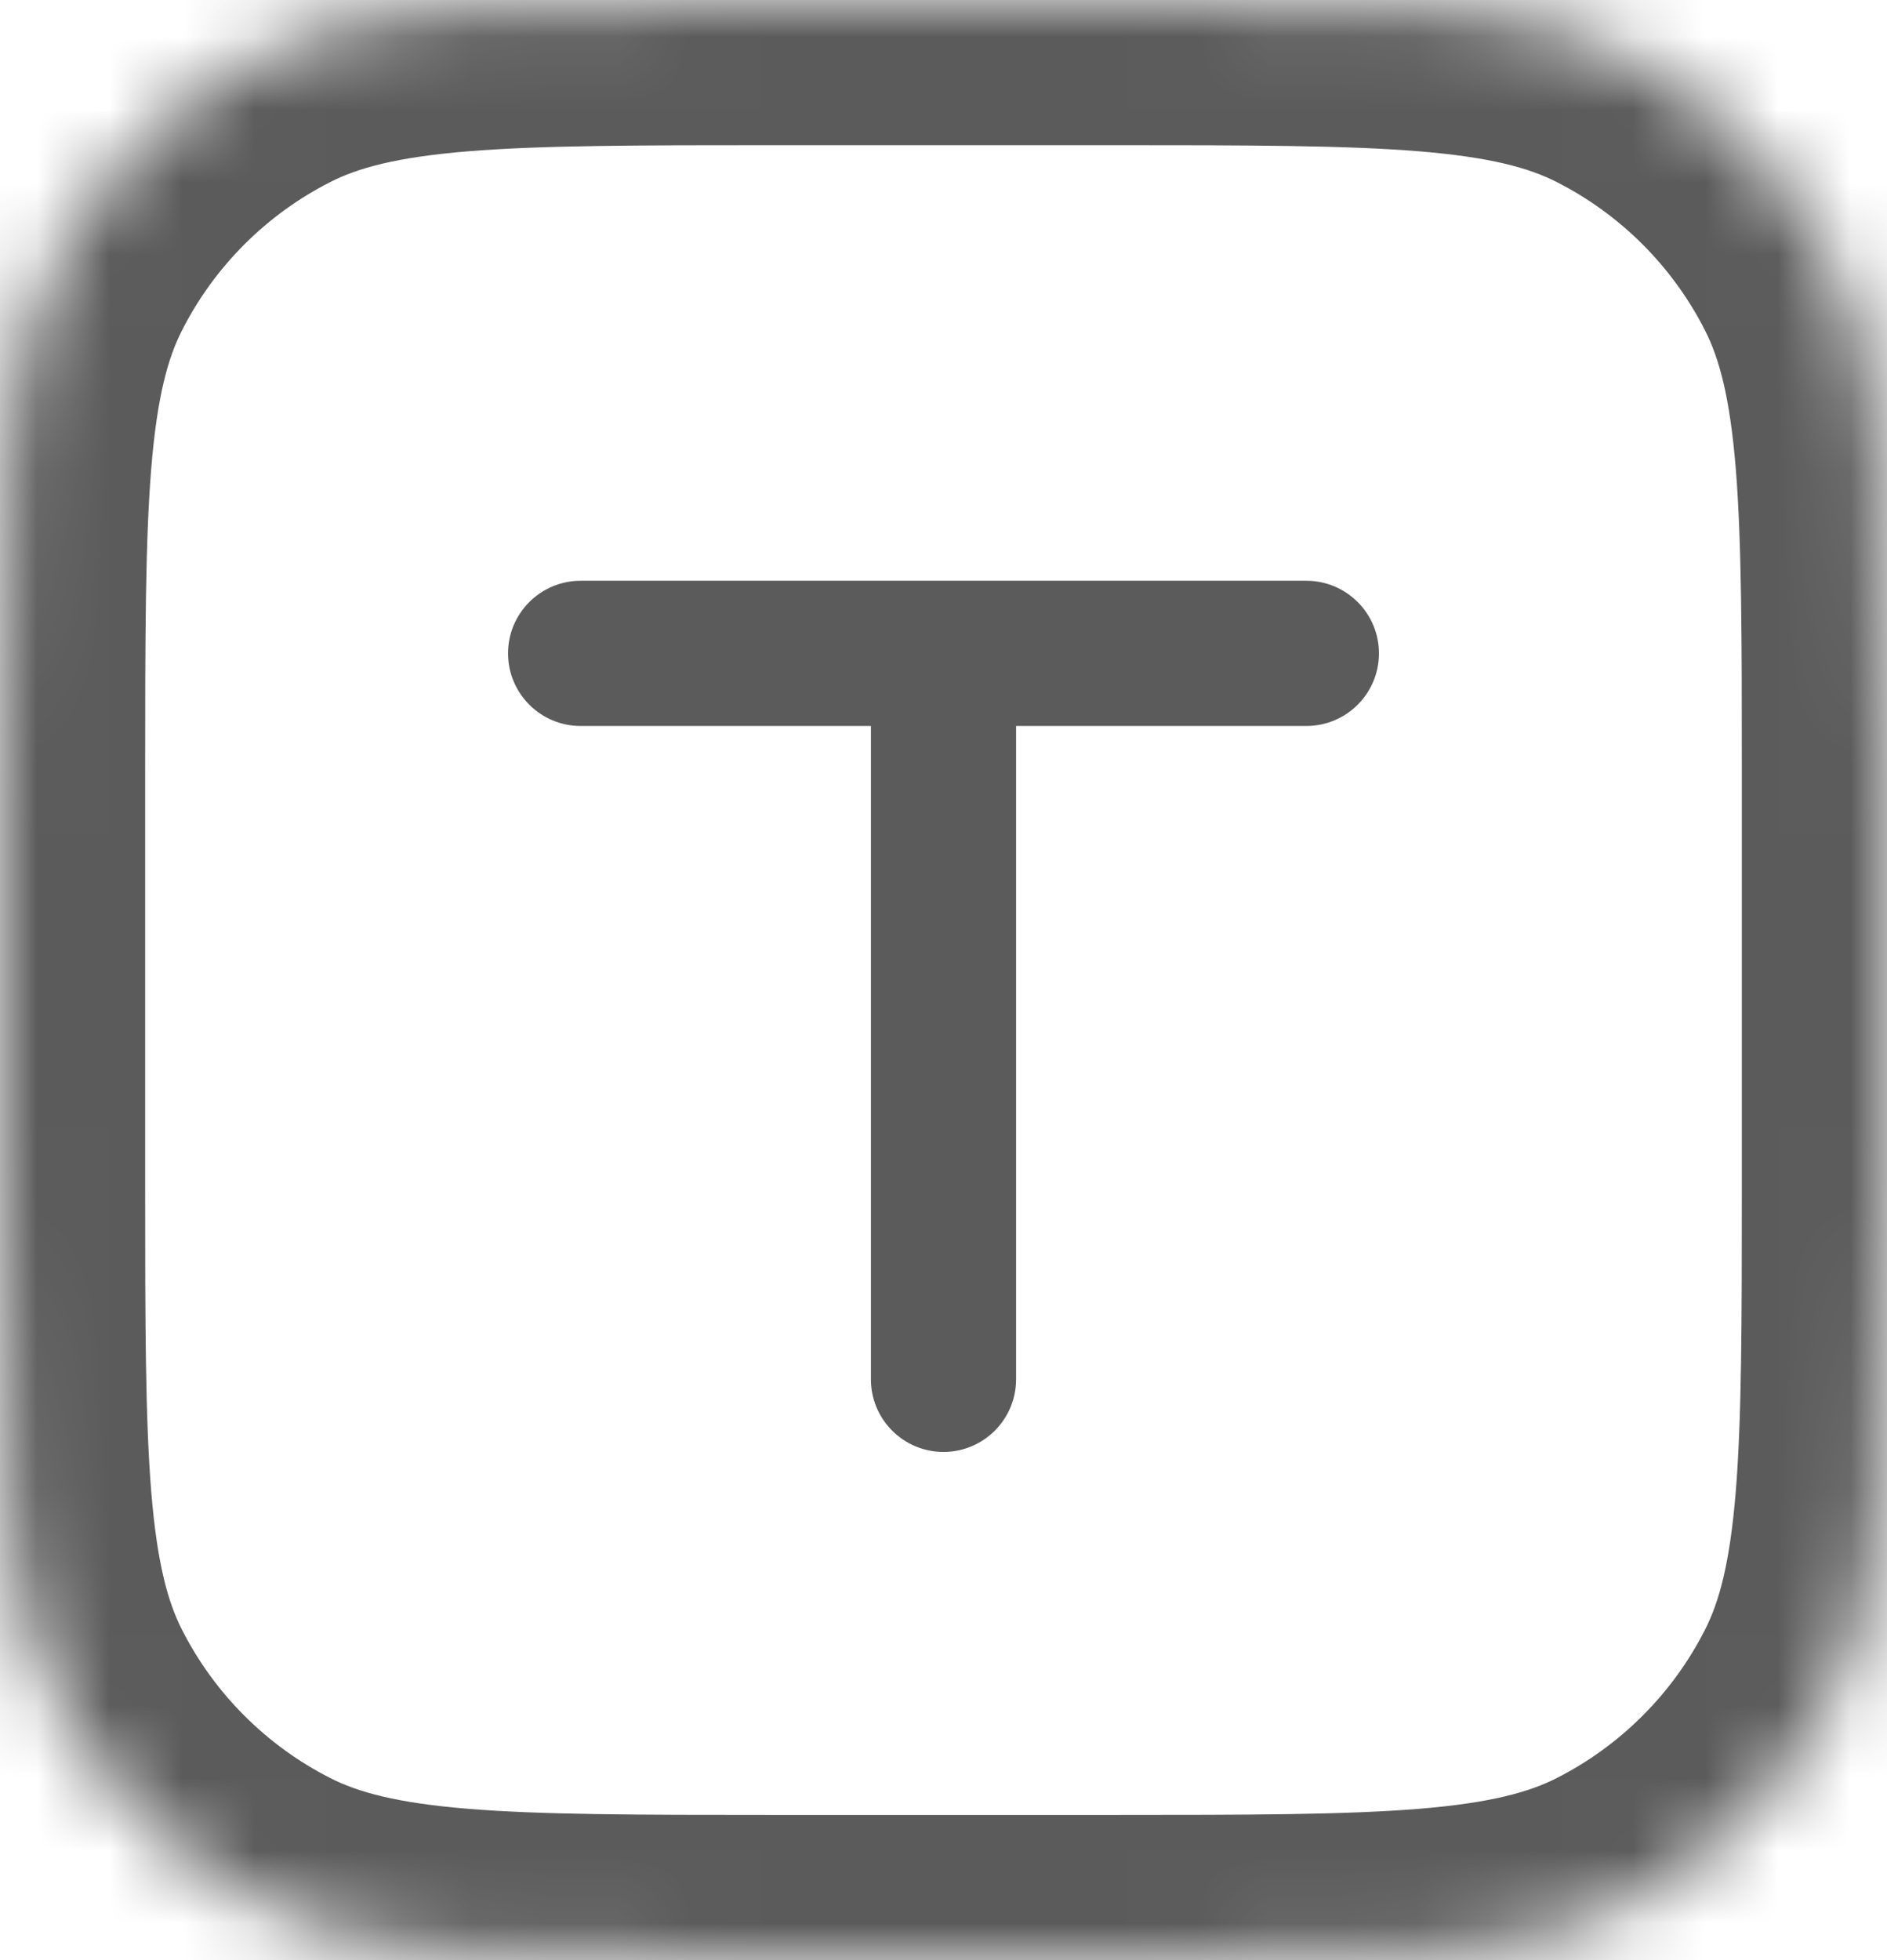 <svg width="26" height="27" viewBox="0 0 26 27" fill="none" xmlns="http://www.w3.org/2000/svg">
<mask id="path-1-inside-1_3_823" fill="white">
<path d="M15.333 0H10.667C6.933 0 5.066 5.96046e-08 3.64 0.727C2.386 1.366 1.366 2.386 0.727 3.64C5.96046e-08 5.066 0 6.933 0 10.667V16.333C0 20.067 0 21.934 0.727 23.36C1.366 24.614 2.386 25.634 3.64 26.273C5.066 27 6.933 27 10.667 27H15.333C19.067 27 20.934 27 22.36 26.273C23.614 25.634 24.634 24.614 25.273 23.36C26 21.934 26 20.067 26 16.333V10.667C26 6.933 26 5.066 25.273 3.64C24.634 2.386 23.614 1.366 22.36 0.727C20.934 5.96046e-08 19.067 0 15.333 0Z"/>
</mask>
<path d="M8 8C7.448 8 7 8.448 7 9C7 9.552 7.448 10 8 10V8ZM18 10C18.552 10 19 9.552 19 9C19 8.448 18.552 8 18 8V10ZM12 19C12 19.552 12.448 20 13 20C13.552 20 14 19.552 14 19H12ZM8 10H13V8H8V10ZM13 9C13 10 13 10 13 10C13 10 13 10 13 10C13 10 13 10 13 10C13 10 13 10 13.001 10C13.001 10 13.001 10 13.001 10C13.001 10 13.001 10 13.001 10C13.001 10 13.001 10 13.002 10C13.002 10 13.002 10 13.002 10C13.002 10 13.002 10 13.002 10C13.003 10 13.003 10 13.003 10C13.003 10 13.003 10 13.004 10C13.004 10 13.004 10 13.004 10C13.005 10 13.005 10 13.005 10C13.005 10 13.006 10 13.006 10C13.006 10 13.007 10 13.007 10C13.007 10 13.007 10 13.008 10C13.008 10 13.008 10 13.009 10C13.009 10 13.009 10 13.01 10C13.01 10 13.01 10 13.011 10C13.011 10 13.012 10 13.012 10C13.012 10 13.013 10 13.013 10C13.014 10 13.014 10 13.014 10C13.015 10 13.015 10 13.016 10C13.016 10 13.017 10 13.017 10C13.018 10 13.018 10 13.019 10C13.019 10 13.02 10 13.02 10C13.021 10 13.021 10 13.022 10C13.022 10 13.023 10 13.023 10C13.024 10 13.024 10 13.025 10C13.026 10 13.026 10 13.027 10C13.027 10 13.028 10 13.029 10C13.029 10 13.03 10 13.03 10C13.031 10 13.032 10 13.032 10C13.033 10 13.034 10 13.034 10C13.035 10 13.036 10 13.036 10C13.037 10 13.038 10 13.038 10C13.039 10 13.04 10 13.04 10C13.041 10 13.042 10 13.043 10C13.043 10 13.044 10 13.045 10C13.046 10 13.046 10 13.047 10C13.048 10 13.049 10 13.05 10C13.05 10 13.051 10 13.052 10C13.053 10 13.054 10 13.055 10C13.055 10 13.056 10 13.057 10C13.058 10 13.059 10 13.06 10C13.06 10 13.061 10 13.062 10C13.063 10 13.064 10 13.065 10C13.066 10 13.067 10 13.068 10C13.069 10 13.069 10 13.07 10C13.071 10 13.072 10 13.073 10C13.074 10 13.075 10 13.076 10C13.077 10 13.078 10 13.079 10C13.08 10 13.081 10 13.082 10C13.083 10 13.084 10 13.085 10C13.086 10 13.087 10 13.088 10C13.089 10 13.09 10 13.091 10C13.092 10 13.094 10 13.095 10C13.096 10 13.097 10 13.098 10C13.099 10 13.1 10 13.101 10C13.102 10 13.104 10 13.105 10C13.106 10 13.107 10 13.108 10C13.109 10 13.11 10 13.112 10C13.113 10 13.114 10 13.115 10C13.116 10 13.117 10 13.119 10C13.12 10 13.121 10 13.122 10C13.124 10 13.125 10 13.126 10C13.127 10 13.129 10 13.13 10C13.131 10 13.132 10 13.134 10C13.135 10 13.136 10 13.137 10C13.139 10 13.14 10 13.141 10C13.143 10 13.144 10 13.145 10C13.147 10 13.148 10 13.149 10C13.151 10 13.152 10 13.153 10C13.155 10 13.156 10 13.158 10C13.159 10 13.16 10 13.162 10C13.163 10 13.165 10 13.166 10C13.167 10 13.169 10 13.17 10C13.172 10 13.173 10 13.175 10C13.176 10 13.177 10 13.179 10C13.18 10 13.182 10 13.183 10C13.185 10 13.186 10 13.188 10C13.189 10 13.191 10 13.192 10C13.194 10 13.195 10 13.197 10C13.198 10 13.2 10 13.201 10C13.203 10 13.204 10 13.206 10C13.208 10 13.209 10 13.211 10C13.212 10 13.214 10 13.216 10C13.217 10 13.219 10 13.22 10C13.222 10 13.224 10 13.225 10C13.227 10 13.229 10 13.23 10C13.232 10 13.233 10 13.235 10C13.237 10 13.238 10 13.24 10C13.242 10 13.243 10 13.245 10C13.247 10 13.249 10 13.25 10C13.252 10 13.254 10 13.255 10C13.257 10 13.259 10 13.261 10C13.262 10 13.264 10 13.266 10C13.268 10 13.269 10 13.271 10C13.273 10 13.275 10 13.277 10C13.278 10 13.28 10 13.282 10C13.284 10 13.286 10 13.287 10C13.289 10 13.291 10 13.293 10C13.295 10 13.296 10 13.298 10C13.3 10 13.302 10 13.304 10C13.306 10 13.308 10 13.31 10C13.312 10 13.313 10 13.315 10C13.317 10 13.319 10 13.321 10C13.323 10 13.325 10 13.327 10C13.329 10 13.331 10 13.333 10C13.335 10 13.336 10 13.338 10C13.34 10 13.342 10 13.344 10C13.346 10 13.348 10 13.35 10C13.352 10 13.354 10 13.356 10C13.358 10 13.36 10 13.362 10C13.364 10 13.366 10 13.368 10C13.37 10 13.373 10 13.375 10C13.377 10 13.379 10 13.381 10C13.383 10 13.385 10 13.387 10C13.389 10 13.391 10 13.393 10C13.395 10 13.398 10 13.4 10C13.402 10 13.404 10 13.406 10C13.408 10 13.41 10 13.412 10C13.415 10 13.417 10 13.419 10C13.421 10 13.423 10 13.425 10C13.428 10 13.43 10 13.432 10C13.434 10 13.436 10 13.438 10C13.441 10 13.443 10 13.445 10C13.447 10 13.45 10 13.452 10C13.454 10 13.456 10 13.459 10C13.461 10 13.463 10 13.465 10C13.467 10 13.47 10 13.472 10C13.474 10 13.477 10 13.479 10C13.481 10 13.483 10 13.486 10C13.488 10 13.49 10 13.493 10C13.495 10 13.497 10 13.5 10C13.502 10 13.504 10 13.507 10C13.509 10 13.511 10 13.514 10C13.516 10 13.518 10 13.521 10C13.523 10 13.526 10 13.528 10C13.53 10 13.533 10 13.535 10C13.538 10 13.54 10 13.542 10C13.545 10 13.547 10 13.55 10C13.552 10 13.555 10 13.557 10C13.559 10 13.562 10 13.564 10C13.567 10 13.569 10 13.572 10C13.574 10 13.577 10 13.579 10C13.582 10 13.584 10 13.587 10C13.589 10 13.592 10 13.594 10C13.597 10 13.599 10 13.602 10C13.604 10 13.607 10 13.609 10C13.612 10 13.614 10 13.617 10C13.62 10 13.622 10 13.625 10C13.627 10 13.63 10 13.633 10C13.635 10 13.638 10 13.64 10C13.643 10 13.646 10 13.648 10C13.651 10 13.653 10 13.656 10C13.659 10 13.661 10 13.664 10C13.666 10 13.669 10 13.672 10C13.674 10 13.677 10 13.68 10C13.682 10 13.685 10 13.688 10C13.69 10 13.693 10 13.696 10C13.698 10 13.701 10 13.704 10C13.707 10 13.709 10 13.712 10C13.715 10 13.717 10 13.72 10C13.723 10 13.726 10 13.728 10C13.731 10 13.734 10 13.737 10C13.739 10 13.742 10 13.745 10C13.748 10 13.75 10 13.753 10C13.756 10 13.759 10 13.762 10C13.764 10 13.767 10 13.77 10C13.773 10 13.776 10 13.778 10C13.781 10 13.784 10 13.787 10C13.79 10 13.793 10 13.795 10C13.798 10 13.801 10 13.804 10C13.807 10 13.81 10 13.812 10C13.815 10 13.818 10 13.821 10C13.824 10 13.827 10 13.83 10C13.833 10 13.836 10 13.838 10C13.841 10 13.844 10 13.847 10C13.85 10 13.853 10 13.856 10C13.859 10 13.862 10 13.865 10C13.868 10 13.871 10 13.874 10C13.877 10 13.88 10 13.883 10C13.886 10 13.889 10 13.892 10C13.895 10 13.898 10 13.9 10C13.903 10 13.906 10 13.909 10C13.912 10 13.915 10 13.918 10C13.921 10 13.925 10 13.928 10C13.931 10 13.934 10 13.937 10C13.94 10 13.943 10 13.946 10C13.949 10 13.952 10 13.955 10C13.958 10 13.961 10 13.964 10C13.967 10 13.97 10 13.973 10C13.976 10 13.98 10 13.983 10C13.986 10 13.989 10 13.992 10C13.995 10 13.998 10 14.001 10C14.005 10 14.008 10 14.011 10C14.014 10 14.017 10 14.02 10C14.023 10 14.027 10 14.03 10C14.033 10 14.036 10 14.039 10C14.042 10 14.046 10 14.049 10C14.052 10 14.055 10 14.058 10C14.061 10 14.065 10 14.068 10C14.071 10 14.074 10 14.077 10C14.081 10 14.084 10 14.087 10C14.09 10 14.094 10 14.097 10C14.1 10 14.103 10 14.107 10C14.11 10 14.113 10 14.116 10C14.12 10 14.123 10 14.126 10C14.129 10 14.133 10 14.136 10C14.139 10 14.143 10 14.146 10C14.149 10 14.152 10 14.156 10C14.159 10 14.162 10 14.166 10C14.169 10 14.172 10 14.175 10C14.179 10 14.182 10 14.185 10C14.189 10 14.192 10 14.195 10C14.199 10 14.202 10 14.206 10C14.209 10 14.212 10 14.216 10C14.219 10 14.222 10 14.226 10C14.229 10 14.233 10 14.236 10C14.239 10 14.243 10 14.246 10C14.249 10 14.253 10 14.256 10C14.26 10 14.263 10 14.267 10C14.27 10 14.273 10 14.277 10C14.28 10 14.284 10 14.287 10C14.291 10 14.294 10 14.297 10C14.301 10 14.304 10 14.308 10C14.311 10 14.315 10 14.318 10C14.322 10 14.325 10 14.329 10C14.332 10 14.336 10 14.339 10C14.343 10 14.346 10 14.35 10C14.353 10 14.357 10 14.36 10C14.364 10 14.367 10 14.371 10C14.374 10 14.378 10 14.381 10C14.385 10 14.388 10 14.392 10C14.395 10 14.399 10 14.402 10C14.406 10 14.41 10 14.413 10C14.417 10 14.42 10 14.424 10C14.428 10 14.431 10 14.435 10C14.438 10 14.442 10 14.445 10C14.449 10 14.453 10 14.456 10C14.46 10 14.463 10 14.467 10C14.471 10 14.474 10 14.478 10C14.481 10 14.485 10 14.489 10C14.492 10 14.496 10 14.5 10C14.503 10 14.507 10 14.511 10C14.514 10 14.518 10 14.521 10C14.525 10 14.529 10 14.533 10C14.536 10 14.54 10 14.543 10C14.547 10 14.551 10 14.555 10C14.558 10 14.562 10 14.566 10C14.569 10 14.573 10 14.577 10C14.58 10 14.584 10 14.588 10C14.591 10 14.595 10 14.599 10C14.603 10 14.606 10 14.61 10C14.614 10 14.618 10 14.621 10C14.625 10 14.629 10 14.633 10C14.636 10 14.64 10 14.644 10C14.648 10 14.651 10 14.655 10C14.659 10 14.663 10 14.666 10C14.67 10 14.674 10 14.678 10C14.681 10 14.685 10 14.689 10C14.693 10 14.697 10 14.7 10C14.704 10 14.708 10 14.712 10C14.716 10 14.72 10 14.723 10C14.727 10 14.731 10 14.735 10C14.739 10 14.742 10 14.746 10C14.75 10 14.754 10 14.758 10C14.762 10 14.765 10 14.769 10C14.773 10 14.777 10 14.781 10C14.785 10 14.789 10 14.793 10C14.796 10 14.8 10 14.804 10C14.808 10 14.812 10 14.816 10C14.82 10 14.823 10 14.827 10C14.831 10 14.835 10 14.839 10C14.843 10 14.847 10 14.851 10C14.855 10 14.859 10 14.863 10C14.867 10 14.87 10 14.874 10C14.878 10 14.882 10 14.886 10C14.89 10 14.894 10 14.898 10C14.902 10 14.906 10 14.91 10C14.914 10 14.918 10 14.922 10C14.926 10 14.93 10 14.934 10C14.938 10 14.941 10 14.945 10C14.949 10 14.953 10 14.957 10C14.961 10 14.965 10 14.969 10C14.973 10 14.977 10 14.981 10C14.985 10 14.989 10 14.993 10C14.997 10 15.001 10 15.005 10C15.009 10 15.013 10 15.017 10C15.021 10 15.025 10 15.029 10C15.033 10 15.037 10 15.041 10C15.046 10 15.05 10 15.053 10C15.058 10 15.062 10 15.066 10C15.07 10 15.074 10 15.078 10C15.082 10 15.086 10 15.09 10C15.094 10 15.098 10 15.102 10C15.106 10 15.11 10 15.114 10C15.118 10 15.123 10 15.127 10C15.131 10 15.135 10 15.139 10C15.143 10 15.147 10 15.151 10C15.155 10 15.159 10 15.164 10C15.168 10 15.172 10 15.176 10C15.18 10 15.184 10 15.188 10C15.192 10 15.196 10 15.2 10C15.205 10 15.209 10 15.213 10C15.217 10 15.221 10 15.225 10C15.229 10 15.234 10 15.238 10C15.242 10 15.246 10 15.25 10C15.254 10 15.258 10 15.263 10C15.267 10 15.271 10 15.275 10C15.279 10 15.283 10 15.288 10C15.292 10 15.296 10 15.3 10C15.304 10 15.309 10 15.313 10C15.317 10 15.321 10 15.325 10C15.329 10 15.334 10 15.338 10C15.342 10 15.346 10 15.35 10C15.355 10 15.359 10 15.363 10C15.367 10 15.371 10 15.376 10C15.38 10 15.384 10 15.388 10C15.393 10 15.397 10 15.401 10C15.405 10 15.409 10 15.414 10C15.418 10 15.422 10 15.426 10C15.431 10 15.435 10 15.439 10C15.443 10 15.447 10 15.452 10C15.456 10 15.46 10 15.465 10C15.469 10 15.473 10 15.477 10C15.482 10 15.486 10 15.49 10C15.494 10 15.499 10 15.503 10C15.507 10 15.511 10 15.516 10C15.52 10 15.524 10 15.529 10C15.533 10 15.537 10 15.541 10C15.546 10 15.55 10 15.554 10C15.559 10 15.563 10 15.567 10C15.572 10 15.576 10 15.58 10C15.585 10 15.589 10 15.593 10C15.597 10 15.602 10 15.606 10C15.61 10 15.615 10 15.619 10C15.623 10 15.628 10 15.632 10C15.636 10 15.641 10 15.645 10C15.649 10 15.654 10 15.658 10C15.662 10 15.667 10 15.671 10C15.675 10 15.68 10 15.684 10C15.688 10 15.693 10 15.697 10C15.701 10 15.706 10 15.71 10C15.714 10 15.719 10 15.723 10C15.728 10 15.732 10 15.736 10C15.741 10 15.745 10 15.749 10C15.754 10 15.758 10 15.763 10C15.767 10 15.771 10 15.776 10C15.78 10 15.784 10 15.789 10C15.793 10 15.798 10 15.802 10C15.806 10 15.811 10 15.815 10C15.82 10 15.824 10 15.828 10C15.833 10 15.837 10 15.842 10C15.846 10 15.851 10 15.855 10C15.859 10 15.864 10 15.868 10C15.873 10 15.877 10 15.881 10C15.886 10 15.89 10 15.895 10C15.899 10 15.903 10 15.908 10C15.912 10 15.917 10 15.921 10C15.926 10 15.93 10 15.934 10C15.939 10 15.943 10 15.948 10C15.952 10 15.957 10 15.961 10C15.966 10 15.97 10 15.975 10C15.979 10 15.983 10 15.988 10C15.992 10 15.997 10 16.001 10C16.006 10 16.01 10 16.015 10C16.019 10 16.023 10 16.028 10C16.032 10 16.037 10 16.041 10C16.046 10 16.05 10 16.055 10C16.059 10 16.064 10 16.068 10C16.073 10 16.077 10 16.082 10C16.086 10 16.091 10 16.095 10C16.1 10 16.104 10 16.109 10C16.113 10 16.118 10 16.122 10C16.127 10 16.131 10 16.136 10C16.14 10 16.145 10 16.149 10C16.154 10 16.158 10 16.163 10C16.167 10 16.172 10 16.176 10C16.181 10 16.185 10 16.19 10C16.194 10 16.199 10 16.203 10C16.208 10 16.212 10 16.217 10C16.221 10 16.226 10 16.23 10C16.235 10 16.239 10 16.244 10C16.248 10 16.253 10 16.257 10C16.262 10 16.266 10 16.271 10C16.276 10 16.28 10 16.285 10C16.289 10 16.294 10 16.298 10C16.303 10 16.307 10 16.312 10C16.316 10 16.321 10 16.325 10C16.33 10 16.334 10 16.339 10C16.344 10 16.348 10 16.353 10C16.357 10 16.362 10 16.366 10C16.371 10 16.375 10 16.38 10C16.384 10 16.389 10 16.394 10C16.398 10 16.403 10 16.407 10C16.412 10 16.416 10 16.421 10C16.425 10 16.43 10 16.435 10C16.439 10 16.444 10 16.448 10C16.453 10 16.457 10 16.462 10C16.467 10 16.471 10 16.476 10C16.48 10 16.485 10 16.489 10C16.494 10 16.499 10 16.503 10C16.508 10 16.512 10 16.517 10C16.521 10 16.526 10 16.531 10C16.535 10 16.54 10 16.544 10C16.549 10 16.554 10 16.558 10C16.563 10 16.567 10 16.572 10C16.577 10 16.581 10 16.586 10C16.59 10 16.595 10 16.599 10C16.604 10 16.609 10 16.613 10C16.618 10 16.622 10 16.627 10C16.632 10 16.636 10 16.641 10C16.645 10 16.65 10 16.655 10C16.659 10 16.664 10 16.669 10C16.673 10 16.678 10 16.682 10C16.687 10 16.692 10 16.696 10C16.701 10 16.705 10 16.71 10C16.715 10 16.719 10 16.724 10C16.728 10 16.733 10 16.738 10C16.742 10 16.747 10 16.751 10C16.756 10 16.761 10 16.765 10C16.77 10 16.774 10 16.779 10C16.784 10 16.788 10 16.793 10C16.798 10 16.802 10 16.807 10C16.811 10 16.816 10 16.821 10C16.825 10 16.83 10 16.834 10C16.839 10 16.844 10 16.848 10C16.853 10 16.858 10 16.862 10C16.867 10 16.872 10 16.876 10C16.881 10 16.885 10 16.89 10C16.895 10 16.899 10 16.904 10C16.909 10 16.913 10 16.918 10C16.922 10 16.927 10 16.932 10C16.936 10 16.941 10 16.945 10C16.95 10 16.955 10 16.959 10C16.964 10 16.969 10 16.973 10C16.978 10 16.983 10 16.987 10C16.992 10 16.997 10 17.001 10C17.006 10 17.01 10 17.015 10C17.02 10 17.024 10 17.029 10C17.034 10 17.038 10 17.043 10C17.047 10 17.052 10 17.057 10C17.061 10 17.066 10 17.071 10C17.075 10 17.08 10 17.085 10C17.089 10 17.094 10 17.099 10C17.103 10 17.108 10 17.112 10C17.117 10 17.122 10 17.126 10C17.131 10 17.136 10 17.14 10C17.145 10 17.149 10 17.154 10C17.159 10 17.163 10 17.168 10C17.173 10 17.177 10 17.182 10C17.187 10 17.191 10 17.196 10C17.201 10 17.205 10 17.21 10C17.215 10 17.219 10 17.224 10C17.228 10 17.233 10 17.238 10C17.242 10 17.247 10 17.252 10C17.256 10 17.261 10 17.266 10C17.27 10 17.275 10 17.279 10C17.284 10 17.289 10 17.293 10C17.298 10 17.303 10 17.307 10C17.312 10 17.317 10 17.321 10C17.326 10 17.331 10 17.335 10C17.34 10 17.344 10 17.349 10C17.354 10 17.358 10 17.363 10C17.368 10 17.372 10 17.377 10C17.382 10 17.386 10 17.391 10C17.395 10 17.4 10 17.405 10C17.409 10 17.414 10 17.419 10C17.423 10 17.428 10 17.433 10C17.437 10 17.442 10 17.447 10C17.451 10 17.456 10 17.46 10C17.465 10 17.47 10 17.474 10C17.479 10 17.484 10 17.488 10C17.493 10 17.497 10 17.502 10C17.507 10 17.511 10 17.516 10C17.521 10 17.525 10 17.53 10C17.535 10 17.539 10 17.544 10C17.548 10 17.553 10 17.558 10C17.562 10 17.567 10 17.572 10C17.576 10 17.581 10 17.585 10C17.59 10 17.595 10 17.599 10C17.604 10 17.609 10 17.613 10C17.618 10 17.622 10 17.627 10C17.632 10 17.636 10 17.641 10C17.646 10 17.65 10 17.655 10C17.66 10 17.664 10 17.669 10C17.673 10 17.678 10 17.683 10C17.687 10 17.692 10 17.697 10C17.701 10 17.706 10 17.71 10C17.715 10 17.72 10 17.724 10C17.729 10 17.733 10 17.738 10C17.743 10 17.747 10 17.752 10C17.756 10 17.761 10 17.766 10C17.77 10 17.775 10 17.779 10C17.784 10 17.789 10 17.793 10C17.798 10 17.802 10 17.807 10C17.812 10 17.816 10 17.821 10C17.826 10 17.83 10 17.835 10C17.839 10 17.844 10 17.849 10C17.853 10 17.858 10 17.862 10C17.867 10 17.872 10 17.876 10C17.881 10 17.885 10 17.89 10C17.895 10 17.899 10 17.904 10C17.908 10 17.913 10 17.918 10C17.922 10 17.927 10 17.931 10C17.936 10 17.94 10 17.945 10C17.95 10 17.954 10 17.959 10C17.963 10 17.968 10 17.973 10C17.977 10 17.982 10 17.986 10C17.991 10 17.995 10 18 10V8C17.995 8 17.991 8 17.986 8C17.982 8 17.977 8 17.973 8C17.968 8 17.963 8 17.959 8C17.954 8 17.95 8 17.945 8C17.94 8 17.936 8 17.931 8C17.927 8 17.922 8 17.918 8C17.913 8 17.908 8 17.904 8C17.899 8 17.895 8 17.89 8C17.885 8 17.881 8 17.876 8C17.872 8 17.867 8 17.862 8C17.858 8 17.853 8 17.849 8C17.844 8 17.839 8 17.835 8C17.83 8 17.826 8 17.821 8C17.816 8 17.812 8 17.807 8C17.802 8 17.798 8 17.793 8C17.789 8 17.784 8 17.779 8C17.775 8 17.77 8 17.766 8C17.761 8 17.756 8 17.752 8C17.747 8 17.743 8 17.738 8C17.733 8 17.729 8 17.724 8C17.72 8 17.715 8 17.71 8C17.706 8 17.701 8 17.697 8C17.692 8 17.687 8 17.683 8C17.678 8 17.673 8 17.669 8C17.664 8 17.66 8 17.655 8C17.65 8 17.646 8 17.641 8C17.636 8 17.632 8 17.627 8C17.622 8 17.618 8 17.613 8C17.609 8 17.604 8 17.599 8C17.595 8 17.59 8 17.585 8C17.581 8 17.576 8 17.572 8C17.567 8 17.562 8 17.558 8C17.553 8 17.548 8 17.544 8C17.539 8 17.535 8 17.53 8C17.525 8 17.521 8 17.516 8C17.511 8 17.507 8 17.502 8C17.497 8 17.493 8 17.488 8C17.484 8 17.479 8 17.474 8C17.47 8 17.465 8 17.46 8C17.456 8 17.451 8 17.447 8C17.442 8 17.437 8 17.433 8C17.428 8 17.423 8 17.419 8C17.414 8 17.409 8 17.405 8C17.4 8 17.395 8 17.391 8C17.386 8 17.382 8 17.377 8C17.372 8 17.368 8 17.363 8C17.358 8 17.354 8 17.349 8C17.344 8 17.34 8 17.335 8C17.331 8 17.326 8 17.321 8C17.317 8 17.312 8 17.307 8C17.303 8 17.298 8 17.293 8C17.289 8 17.284 8 17.279 8C17.275 8 17.27 8 17.266 8C17.261 8 17.256 8 17.252 8C17.247 8 17.242 8 17.238 8C17.233 8 17.228 8 17.224 8C17.219 8 17.215 8 17.21 8C17.205 8 17.201 8 17.196 8C17.191 8 17.187 8 17.182 8C17.177 8 17.173 8 17.168 8C17.163 8 17.159 8 17.154 8C17.149 8 17.145 8 17.14 8C17.136 8 17.131 8 17.126 8C17.122 8 17.117 8 17.112 8C17.108 8 17.103 8 17.099 8C17.094 8 17.089 8 17.085 8C17.08 8 17.075 8 17.071 8C17.066 8 17.061 8 17.057 8C17.052 8 17.047 8 17.043 8C17.038 8 17.034 8 17.029 8C17.024 8 17.02 8 17.015 8C17.01 8 17.006 8 17.001 8C16.997 8 16.992 8 16.987 8C16.983 8 16.978 8 16.973 8C16.969 8 16.964 8 16.959 8C16.955 8 16.95 8 16.945 8C16.941 8 16.936 8 16.932 8C16.927 8 16.922 8 16.918 8C16.913 8 16.909 8 16.904 8C16.899 8 16.895 8 16.89 8C16.885 8 16.881 8 16.876 8C16.872 8 16.867 8 16.862 8C16.858 8 16.853 8 16.848 8C16.844 8 16.839 8 16.834 8C16.83 8 16.825 8 16.821 8C16.816 8 16.811 8 16.807 8C16.802 8 16.798 8 16.793 8C16.788 8 16.784 8 16.779 8C16.774 8 16.77 8 16.765 8C16.761 8 16.756 8 16.751 8C16.747 8 16.742 8 16.738 8C16.733 8 16.728 8 16.724 8C16.719 8 16.715 8 16.71 8C16.705 8 16.701 8 16.696 8C16.692 8 16.687 8 16.682 8C16.678 8 16.673 8 16.669 8C16.664 8 16.659 8 16.655 8C16.65 8 16.645 8 16.641 8C16.636 8 16.632 8 16.627 8C16.622 8 16.618 8 16.613 8C16.609 8 16.604 8 16.599 8C16.595 8 16.59 8 16.586 8C16.581 8 16.577 8 16.572 8C16.567 8 16.563 8 16.558 8C16.554 8 16.549 8 16.544 8C16.54 8 16.535 8 16.531 8C16.526 8 16.521 8 16.517 8C16.512 8 16.508 8 16.503 8C16.499 8 16.494 8 16.489 8C16.485 8 16.48 8 16.476 8C16.471 8 16.467 8 16.462 8C16.457 8 16.453 8 16.448 8C16.444 8 16.439 8 16.435 8C16.43 8 16.425 8 16.421 8C16.416 8 16.412 8 16.407 8C16.403 8 16.398 8 16.394 8C16.389 8 16.384 8 16.38 8C16.375 8 16.371 8 16.366 8C16.362 8 16.357 8 16.353 8C16.348 8 16.344 8 16.339 8C16.334 8 16.33 8 16.325 8C16.321 8 16.316 8 16.312 8C16.307 8 16.303 8 16.298 8C16.294 8 16.289 8 16.285 8C16.28 8 16.276 8 16.271 8C16.266 8 16.262 8 16.257 8C16.253 8 16.248 8 16.244 8C16.239 8 16.235 8 16.23 8C16.226 8 16.221 8 16.217 8C16.212 8 16.208 8 16.203 8C16.199 8 16.194 8 16.19 8C16.185 8 16.181 8 16.176 8C16.172 8 16.167 8 16.163 8C16.158 8 16.154 8 16.149 8C16.145 8 16.14 8 16.136 8C16.131 8 16.127 8 16.122 8C16.118 8 16.113 8 16.109 8C16.104 8 16.1 8 16.095 8C16.091 8 16.086 8 16.082 8C16.077 8 16.073 8 16.068 8C16.064 8 16.059 8 16.055 8C16.05 8 16.046 8 16.041 8C16.037 8 16.032 8 16.028 8C16.023 8 16.019 8 16.015 8C16.01 8 16.006 8 16.001 8C15.997 8 15.992 8 15.988 8C15.983 8 15.979 8 15.975 8C15.97 8 15.966 8 15.961 8C15.957 8 15.952 8 15.948 8C15.943 8 15.939 8 15.934 8C15.93 8 15.926 8 15.921 8C15.917 8 15.912 8 15.908 8C15.903 8 15.899 8 15.895 8C15.89 8 15.886 8 15.881 8C15.877 8 15.873 8 15.868 8C15.864 8 15.859 8 15.855 8C15.851 8 15.846 8 15.842 8C15.837 8 15.833 8 15.828 8C15.824 8 15.82 8 15.815 8C15.811 8 15.806 8 15.802 8C15.798 8 15.793 8 15.789 8C15.784 8 15.78 8 15.776 8C15.771 8 15.767 8 15.763 8C15.758 8 15.754 8 15.749 8C15.745 8 15.741 8 15.736 8C15.732 8 15.728 8 15.723 8C15.719 8 15.714 8 15.71 8C15.706 8 15.701 8 15.697 8C15.693 8 15.688 8 15.684 8C15.68 8 15.675 8 15.671 8C15.667 8 15.662 8 15.658 8C15.654 8 15.649 8 15.645 8C15.641 8 15.636 8 15.632 8C15.628 8 15.623 8 15.619 8C15.615 8 15.61 8 15.606 8C15.602 8 15.597 8 15.593 8C15.589 8 15.585 8 15.58 8C15.576 8 15.572 8 15.567 8C15.563 8 15.559 8 15.554 8C15.55 8 15.546 8 15.541 8C15.537 8 15.533 8 15.529 8C15.524 8 15.52 8 15.516 8C15.511 8 15.507 8 15.503 8C15.499 8 15.494 8 15.49 8C15.486 8 15.482 8 15.477 8C15.473 8 15.469 8 15.465 8C15.46 8 15.456 8 15.452 8C15.447 8 15.443 8 15.439 8C15.435 8 15.431 8 15.426 8C15.422 8 15.418 8 15.414 8C15.409 8 15.405 8 15.401 8C15.397 8 15.393 8 15.388 8C15.384 8 15.38 8 15.376 8C15.371 8 15.367 8 15.363 8C15.359 8 15.355 8 15.35 8C15.346 8 15.342 8 15.338 8C15.334 8 15.329 8 15.325 8C15.321 8 15.317 8 15.313 8C15.309 8 15.304 8 15.3 8C15.296 8 15.292 8 15.288 8C15.283 8 15.279 8 15.275 8C15.271 8 15.267 8 15.263 8C15.258 8 15.254 8 15.25 8C15.246 8 15.242 8 15.238 8C15.234 8 15.229 8 15.225 8C15.221 8 15.217 8 15.213 8C15.209 8 15.205 8 15.2 8C15.196 8 15.192 8 15.188 8C15.184 8 15.18 8 15.176 8C15.172 8 15.168 8 15.164 8C15.159 8 15.155 8 15.151 8C15.147 8 15.143 8 15.139 8C15.135 8 15.131 8 15.127 8C15.123 8 15.118 8 15.114 8C15.11 8 15.106 8 15.102 8C15.098 8 15.094 8 15.09 8C15.086 8 15.082 8 15.078 8C15.074 8 15.07 8 15.066 8C15.062 8 15.058 8 15.053 8C15.05 8 15.046 8 15.041 8C15.037 8 15.033 8 15.029 8C15.025 8 15.021 8 15.017 8C15.013 8 15.009 8 15.005 8C15.001 8 14.997 8 14.993 8C14.989 8 14.985 8 14.981 8C14.977 8 14.973 8 14.969 8C14.965 8 14.961 8 14.957 8C14.953 8 14.949 8 14.945 8C14.941 8 14.938 8 14.934 8C14.93 8 14.926 8 14.922 8C14.918 8 14.914 8 14.91 8C14.906 8 14.902 8 14.898 8C14.894 8 14.89 8 14.886 8C14.882 8 14.878 8 14.874 8C14.87 8 14.867 8 14.863 8C14.859 8 14.855 8 14.851 8C14.847 8 14.843 8 14.839 8C14.835 8 14.831 8 14.827 8C14.823 8 14.82 8 14.816 8C14.812 8 14.808 8 14.804 8C14.8 8 14.796 8 14.793 8C14.789 8 14.785 8 14.781 8C14.777 8 14.773 8 14.769 8C14.765 8 14.762 8 14.758 8C14.754 8 14.75 8 14.746 8C14.742 8 14.739 8 14.735 8C14.731 8 14.727 8 14.723 8C14.72 8 14.716 8 14.712 8C14.708 8 14.704 8 14.7 8C14.697 8 14.693 8 14.689 8C14.685 8 14.681 8 14.678 8C14.674 8 14.67 8 14.666 8C14.663 8 14.659 8 14.655 8C14.651 8 14.648 8 14.644 8C14.64 8 14.636 8 14.633 8C14.629 8 14.625 8 14.621 8C14.618 8 14.614 8 14.61 8C14.606 8 14.603 8 14.599 8C14.595 8 14.591 8 14.588 8C14.584 8 14.58 8 14.577 8C14.573 8 14.569 8 14.566 8C14.562 8 14.558 8 14.555 8C14.551 8 14.547 8 14.543 8C14.54 8 14.536 8 14.533 8C14.529 8 14.525 8 14.521 8C14.518 8 14.514 8 14.511 8C14.507 8 14.503 8 14.5 8C14.496 8 14.492 8 14.489 8C14.485 8 14.481 8 14.478 8C14.474 8 14.471 8 14.467 8C14.463 8 14.46 8 14.456 8C14.453 8 14.449 8 14.445 8C14.442 8 14.438 8 14.435 8C14.431 8 14.428 8 14.424 8C14.42 8 14.417 8 14.413 8C14.41 8 14.406 8 14.402 8C14.399 8 14.395 8 14.392 8C14.388 8 14.385 8 14.381 8C14.378 8 14.374 8 14.371 8C14.367 8 14.364 8 14.36 8C14.357 8 14.353 8 14.35 8C14.346 8 14.343 8 14.339 8C14.336 8 14.332 8 14.329 8C14.325 8 14.322 8 14.318 8C14.315 8 14.311 8 14.308 8C14.304 8 14.301 8 14.297 8C14.294 8 14.291 8 14.287 8C14.284 8 14.28 8 14.277 8C14.273 8 14.27 8 14.267 8C14.263 8 14.26 8 14.256 8C14.253 8 14.249 8 14.246 8C14.243 8 14.239 8 14.236 8C14.233 8 14.229 8 14.226 8C14.222 8 14.219 8 14.216 8C14.212 8 14.209 8 14.206 8C14.202 8 14.199 8 14.195 8C14.192 8 14.189 8 14.185 8C14.182 8 14.179 8 14.175 8C14.172 8 14.169 8 14.166 8C14.162 8 14.159 8 14.156 8C14.152 8 14.149 8 14.146 8C14.143 8 14.139 8 14.136 8C14.133 8 14.129 8 14.126 8C14.123 8 14.12 8 14.116 8C14.113 8 14.11 8 14.107 8C14.103 8 14.1 8 14.097 8C14.094 8 14.09 8 14.087 8C14.084 8 14.081 8 14.077 8C14.074 8 14.071 8 14.068 8C14.065 8 14.061 8 14.058 8C14.055 8 14.052 8 14.049 8C14.046 8 14.042 8 14.039 8C14.036 8 14.033 8 14.03 8C14.027 8 14.023 8 14.02 8C14.017 8 14.014 8 14.011 8C14.008 8 14.005 8 14.001 8C13.998 8 13.995 8 13.992 8C13.989 8 13.986 8 13.983 8C13.98 8 13.976 8 13.973 8C13.97 8 13.967 8 13.964 8C13.961 8 13.958 8 13.955 8C13.952 8 13.949 8 13.946 8C13.943 8 13.94 8 13.937 8C13.934 8 13.931 8 13.928 8C13.925 8 13.921 8 13.918 8C13.915 8 13.912 8 13.909 8C13.906 8 13.903 8 13.9 8C13.898 8 13.895 8 13.892 8C13.889 8 13.886 8 13.883 8C13.88 8 13.877 8 13.874 8C13.871 8 13.868 8 13.865 8C13.862 8 13.859 8 13.856 8C13.853 8 13.85 8 13.847 8C13.844 8 13.841 8 13.838 8C13.836 8 13.833 8 13.83 8C13.827 8 13.824 8 13.821 8C13.818 8 13.815 8 13.812 8C13.81 8 13.807 8 13.804 8C13.801 8 13.798 8 13.795 8C13.793 8 13.79 8 13.787 8C13.784 8 13.781 8 13.778 8C13.776 8 13.773 8 13.77 8C13.767 8 13.764 8 13.762 8C13.759 8 13.756 8 13.753 8C13.75 8 13.748 8 13.745 8C13.742 8 13.739 8 13.737 8C13.734 8 13.731 8 13.728 8C13.726 8 13.723 8 13.72 8C13.717 8 13.715 8 13.712 8C13.709 8 13.707 8 13.704 8C13.701 8 13.698 8 13.696 8C13.693 8 13.69 8 13.688 8C13.685 8 13.682 8 13.68 8C13.677 8 13.674 8 13.672 8C13.669 8 13.666 8 13.664 8C13.661 8 13.659 8 13.656 8C13.653 8 13.651 8 13.648 8C13.646 8 13.643 8 13.64 8C13.638 8 13.635 8 13.633 8C13.63 8 13.627 8 13.625 8C13.622 8 13.62 8 13.617 8C13.614 8 13.612 8 13.609 8C13.607 8 13.604 8 13.602 8C13.599 8 13.597 8 13.594 8C13.592 8 13.589 8 13.587 8C13.584 8 13.582 8 13.579 8C13.577 8 13.574 8 13.572 8C13.569 8 13.567 8 13.564 8C13.562 8 13.559 8 13.557 8C13.555 8 13.552 8 13.55 8C13.547 8 13.545 8 13.542 8C13.54 8 13.538 8 13.535 8C13.533 8 13.53 8 13.528 8C13.526 8 13.523 8 13.521 8C13.518 8 13.516 8 13.514 8C13.511 8 13.509 8 13.507 8C13.504 8 13.502 8 13.5 8C13.497 8 13.495 8 13.493 8C13.49 8 13.488 8 13.486 8C13.483 8 13.481 8 13.479 8C13.477 8 13.474 8 13.472 8C13.47 8 13.467 8 13.465 8C13.463 8 13.461 8 13.459 8C13.456 8 13.454 8 13.452 8C13.45 8 13.447 8 13.445 8C13.443 8 13.441 8 13.438 8C13.436 8 13.434 8 13.432 8C13.43 8 13.428 8 13.425 8C13.423 8 13.421 8 13.419 8C13.417 8 13.415 8 13.412 8C13.41 8 13.408 8 13.406 8C13.404 8 13.402 8 13.4 8C13.398 8 13.395 8 13.393 8C13.391 8 13.389 8 13.387 8C13.385 8 13.383 8 13.381 8C13.379 8 13.377 8 13.375 8C13.373 8 13.37 8 13.368 8C13.366 8 13.364 8 13.362 8C13.36 8 13.358 8 13.356 8C13.354 8 13.352 8 13.35 8C13.348 8 13.346 8 13.344 8C13.342 8 13.34 8 13.338 8C13.336 8 13.335 8 13.333 8C13.331 8 13.329 8 13.327 8C13.325 8 13.323 8 13.321 8C13.319 8 13.317 8 13.315 8C13.313 8 13.312 8 13.31 8C13.308 8 13.306 8 13.304 8C13.302 8 13.3 8 13.298 8C13.296 8 13.295 8 13.293 8C13.291 8 13.289 8 13.287 8C13.286 8 13.284 8 13.282 8C13.28 8 13.278 8 13.277 8C13.275 8 13.273 8 13.271 8C13.269 8 13.268 8 13.266 8C13.264 8 13.262 8 13.261 8C13.259 8 13.257 8 13.255 8C13.254 8 13.252 8 13.25 8C13.249 8 13.247 8 13.245 8C13.243 8 13.242 8 13.24 8C13.238 8 13.237 8 13.235 8C13.233 8 13.232 8 13.23 8C13.229 8 13.227 8 13.225 8C13.224 8 13.222 8 13.22 8C13.219 8 13.217 8 13.216 8C13.214 8 13.212 8 13.211 8C13.209 8 13.208 8 13.206 8C13.204 8 13.203 8 13.201 8C13.2 8 13.198 8 13.197 8C13.195 8 13.194 8 13.192 8C13.191 8 13.189 8 13.188 8C13.186 8 13.185 8 13.183 8C13.182 8 13.18 8 13.179 8C13.177 8 13.176 8 13.175 8C13.173 8 13.172 8 13.17 8C13.169 8 13.167 8 13.166 8C13.165 8 13.163 8 13.162 8C13.16 8 13.159 8 13.158 8C13.156 8 13.155 8 13.153 8C13.152 8 13.151 8 13.149 8C13.148 8 13.147 8 13.145 8C13.144 8 13.143 8 13.141 8C13.14 8 13.139 8 13.137 8C13.136 8 13.135 8 13.134 8C13.132 8 13.131 8 13.13 8C13.129 8 13.127 8 13.126 8C13.125 8 13.124 8 13.122 8C13.121 8 13.12 8 13.119 8C13.117 8 13.116 8 13.115 8C13.114 8 13.113 8 13.112 8C13.11 8 13.109 8 13.108 8C13.107 8 13.106 8 13.105 8C13.104 8 13.102 8 13.101 8C13.1 8 13.099 8 13.098 8C13.097 8 13.096 8 13.095 8C13.094 8 13.092 8 13.091 8C13.09 8 13.089 8 13.088 8C13.087 8 13.086 8 13.085 8C13.084 8 13.083 8 13.082 8C13.081 8 13.08 8 13.079 8C13.078 8 13.077 8 13.076 8C13.075 8 13.074 8 13.073 8C13.072 8 13.071 8 13.07 8C13.069 8 13.069 8 13.068 8C13.067 8 13.066 8 13.065 8C13.064 8 13.063 8 13.062 8C13.061 8 13.06 8 13.06 8C13.059 8 13.058 8 13.057 8C13.056 8 13.055 8 13.055 8C13.054 8 13.053 8 13.052 8C13.051 8 13.05 8 13.05 8C13.049 8 13.048 8 13.047 8C13.046 8 13.046 8 13.045 8C13.044 8 13.043 8 13.043 8C13.042 8 13.041 8 13.04 8C13.04 8 13.039 8 13.038 8C13.038 8 13.037 8 13.036 8C13.036 8 13.035 8 13.034 8C13.034 8 13.033 8 13.032 8C13.032 8 13.031 8 13.03 8C13.03 8 13.029 8 13.029 8C13.028 8 13.027 8 13.027 8C13.026 8 13.026 8 13.025 8C13.024 8 13.024 8 13.023 8C13.023 8 13.022 8 13.022 8C13.021 8 13.021 8 13.02 8C13.02 8 13.019 8 13.019 8C13.018 8 13.018 8 13.017 8C13.017 8 13.016 8 13.016 8C13.015 8 13.015 8 13.014 8C13.014 8 13.014 8 13.013 8C13.013 8 13.012 8 13.012 8C13.012 8 13.011 8 13.011 8C13.01 8 13.01 8 13.01 8C13.009 8 13.009 8 13.009 8C13.008 8 13.008 8 13.008 8C13.007 8 13.007 8 13.007 8C13.007 8 13.006 8 13.006 8C13.006 8 13.005 8 13.005 8C13.005 8 13.005 8 13.004 8C13.004 8 13.004 8 13.004 8C13.003 8 13.003 8 13.003 8C13.003 8 13.003 8 13.002 8C13.002 8 13.002 8 13.002 8C13.002 8 13.002 8 13.002 8C13.001 8 13.001 8 13.001 8C13.001 8 13.001 8 13.001 8C13.001 8 13.001 8 13.001 8C13 8 13 8 13 8C13 8 13 8 13 8C13 8 13 8 13 8C13 8 13 8 13 9ZM12 9V19H14V9H12ZM3.64 26.273L4.548 24.491H4.548L3.64 26.273ZM0.727 23.36L2.509 22.452H2.509L0.727 23.36ZM25.273 23.36L23.491 22.452V22.452L25.273 23.36ZM22.36 26.273L21.452 24.491H21.452L22.36 26.273ZM22.36 0.727L21.452 2.509V2.509L22.36 0.727ZM25.273 3.64L23.491 4.548V4.548L25.273 3.64ZM3.64 0.727L4.548 2.509L3.64 0.727ZM0.727 3.64L2.509 4.548L0.727 3.64ZM10.667 2H15.333V-2H10.667V2ZM24 10.667V16.333H28V10.667H24ZM15.333 25H10.667V29H15.333V25ZM2 16.333V10.667H-2V16.333H2ZM10.667 25C8.767 25 7.462 24.998 6.451 24.916C5.463 24.835 4.932 24.687 4.548 24.491L2.732 28.055C3.774 28.586 4.89 28.802 6.125 28.902C7.337 29.002 8.833 29 10.667 29V25ZM-2 16.333C-2 18.167 -2.002 19.663 -1.903 20.875C-1.802 22.11 -1.586 23.226 -1.055 24.268L2.509 22.452C2.313 22.068 2.165 21.537 2.084 20.549C2.002 19.538 2 18.233 2 16.333H-2ZM4.548 24.491C3.67 24.044 2.956 23.33 2.509 22.452L-1.055 24.268C-0.224 25.899 1.101 27.224 2.732 28.055L4.548 24.491ZM24 16.333C24 18.233 23.998 19.538 23.916 20.549C23.835 21.537 23.687 22.068 23.491 22.452L27.055 24.268C27.586 23.226 27.802 22.11 27.902 20.875C28.002 19.663 28 18.167 28 16.333H24ZM15.333 29C17.167 29 18.663 29.002 19.875 28.902C21.11 28.802 22.226 28.586 23.268 28.055L21.452 24.491C21.068 24.687 20.537 24.835 19.549 24.916C18.538 24.998 17.233 25 15.333 25V29ZM23.491 22.452C23.044 23.33 22.33 24.044 21.452 24.491L23.268 28.055C24.899 27.224 26.224 25.899 27.055 24.268L23.491 22.452ZM15.333 2C17.233 2 18.538 2.002 19.549 2.084C20.537 2.165 21.068 2.313 21.452 2.509L23.268 -1.055C22.226 -1.586 21.11 -1.802 19.875 -1.903C18.663 -2.002 17.167 -2 15.333 -2V2ZM28 10.667C28 8.833 28.002 7.337 27.902 6.125C27.802 4.89 27.586 3.774 27.055 2.732L23.491 4.548C23.687 4.932 23.835 5.463 23.916 6.451C23.998 7.462 24 8.767 24 10.667H28ZM21.452 2.509C22.33 2.956 23.044 3.67 23.491 4.548L27.055 2.732C26.224 1.101 24.899 -0.224 23.268 -1.055L21.452 2.509ZM10.667 -2C8.833 -2 7.337 -2.002 6.125 -1.903C4.89 -1.802 3.774 -1.586 2.732 -1.055L4.548 2.509C4.932 2.313 5.463 2.165 6.451 2.084C7.462 2.002 8.767 2 10.667 2V-2ZM2 10.667C2 8.767 2.002 7.462 2.084 6.451C2.165 5.463 2.313 4.932 2.509 4.548L-1.055 2.732C-1.586 3.774 -1.802 4.89 -1.903 6.125C-2.002 7.337 -2 8.833 -2 10.667H2ZM2.732 -1.055C1.101 -0.224 -0.224 1.101 -1.055 2.732L2.509 4.548C2.956 3.67 3.67 2.956 4.548 2.509L2.732 -1.055Z" fill="#5B5B5B" mask="url(#path-1-inside-1_3_823)"/>
</svg>
